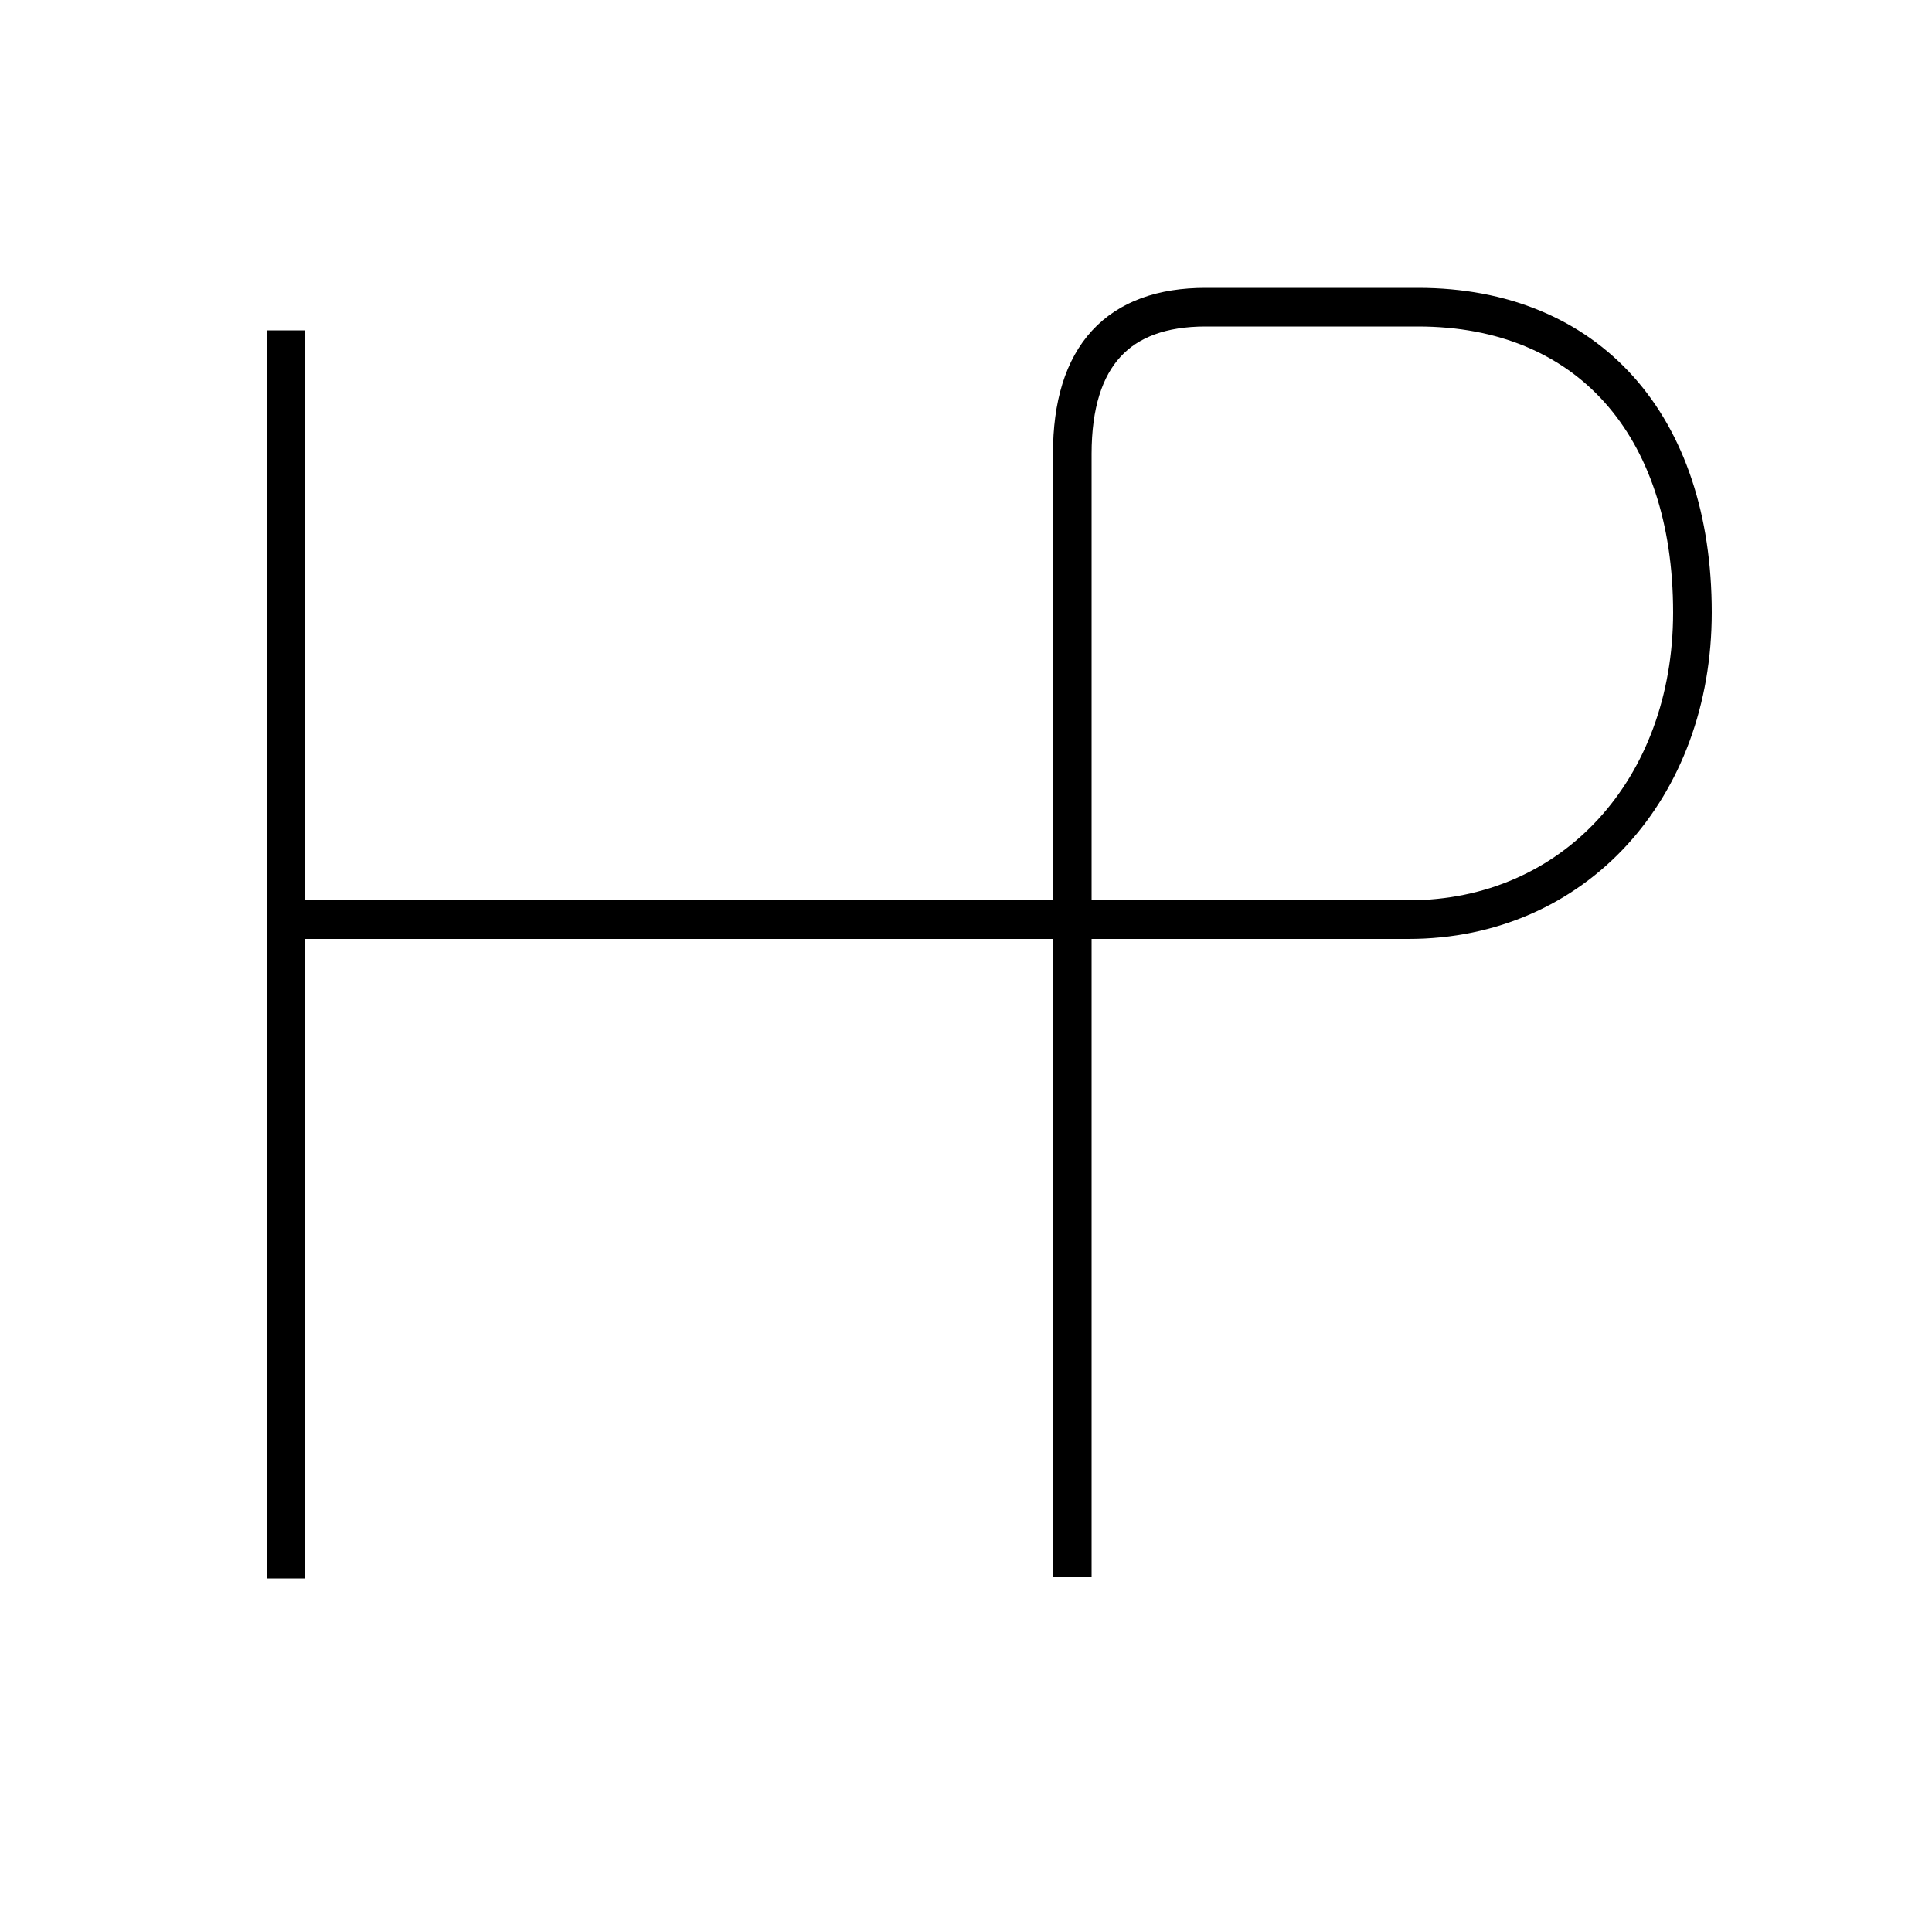 <?xml version='1.0' encoding='utf8'?>
<svg viewBox="0.0 -6.0 50.0 50.0" version="1.1" xmlns="http://www.w3.org/2000/svg">
<rect x="0.0" y="-6.0" width="50.0" height="50.0" fill="#808080" stroke="none"/>
<rect x="-1000" y="-1000" width="2000" height="2000" stroke="white" fill="white"/>
<g style="fill:white;stroke:#000000;  stroke-width:1">
<path d="M 7.4 -35.45 L 7.4 -3.15 M 7.4 -20.2 L 36.45 -20.2 C 40.75 -20.2 43.8 -23.6 43.8 -28.15 C 43.8 -33.0 41.1 -36.05 36.7 -36.05 L 31.2 -36.05 C 28.95 -36.05 27.75 -34.8 27.75 -32.25 L 27.75 -3.2" transform="translate(0.0 38.0)" />
</g>
</svg>